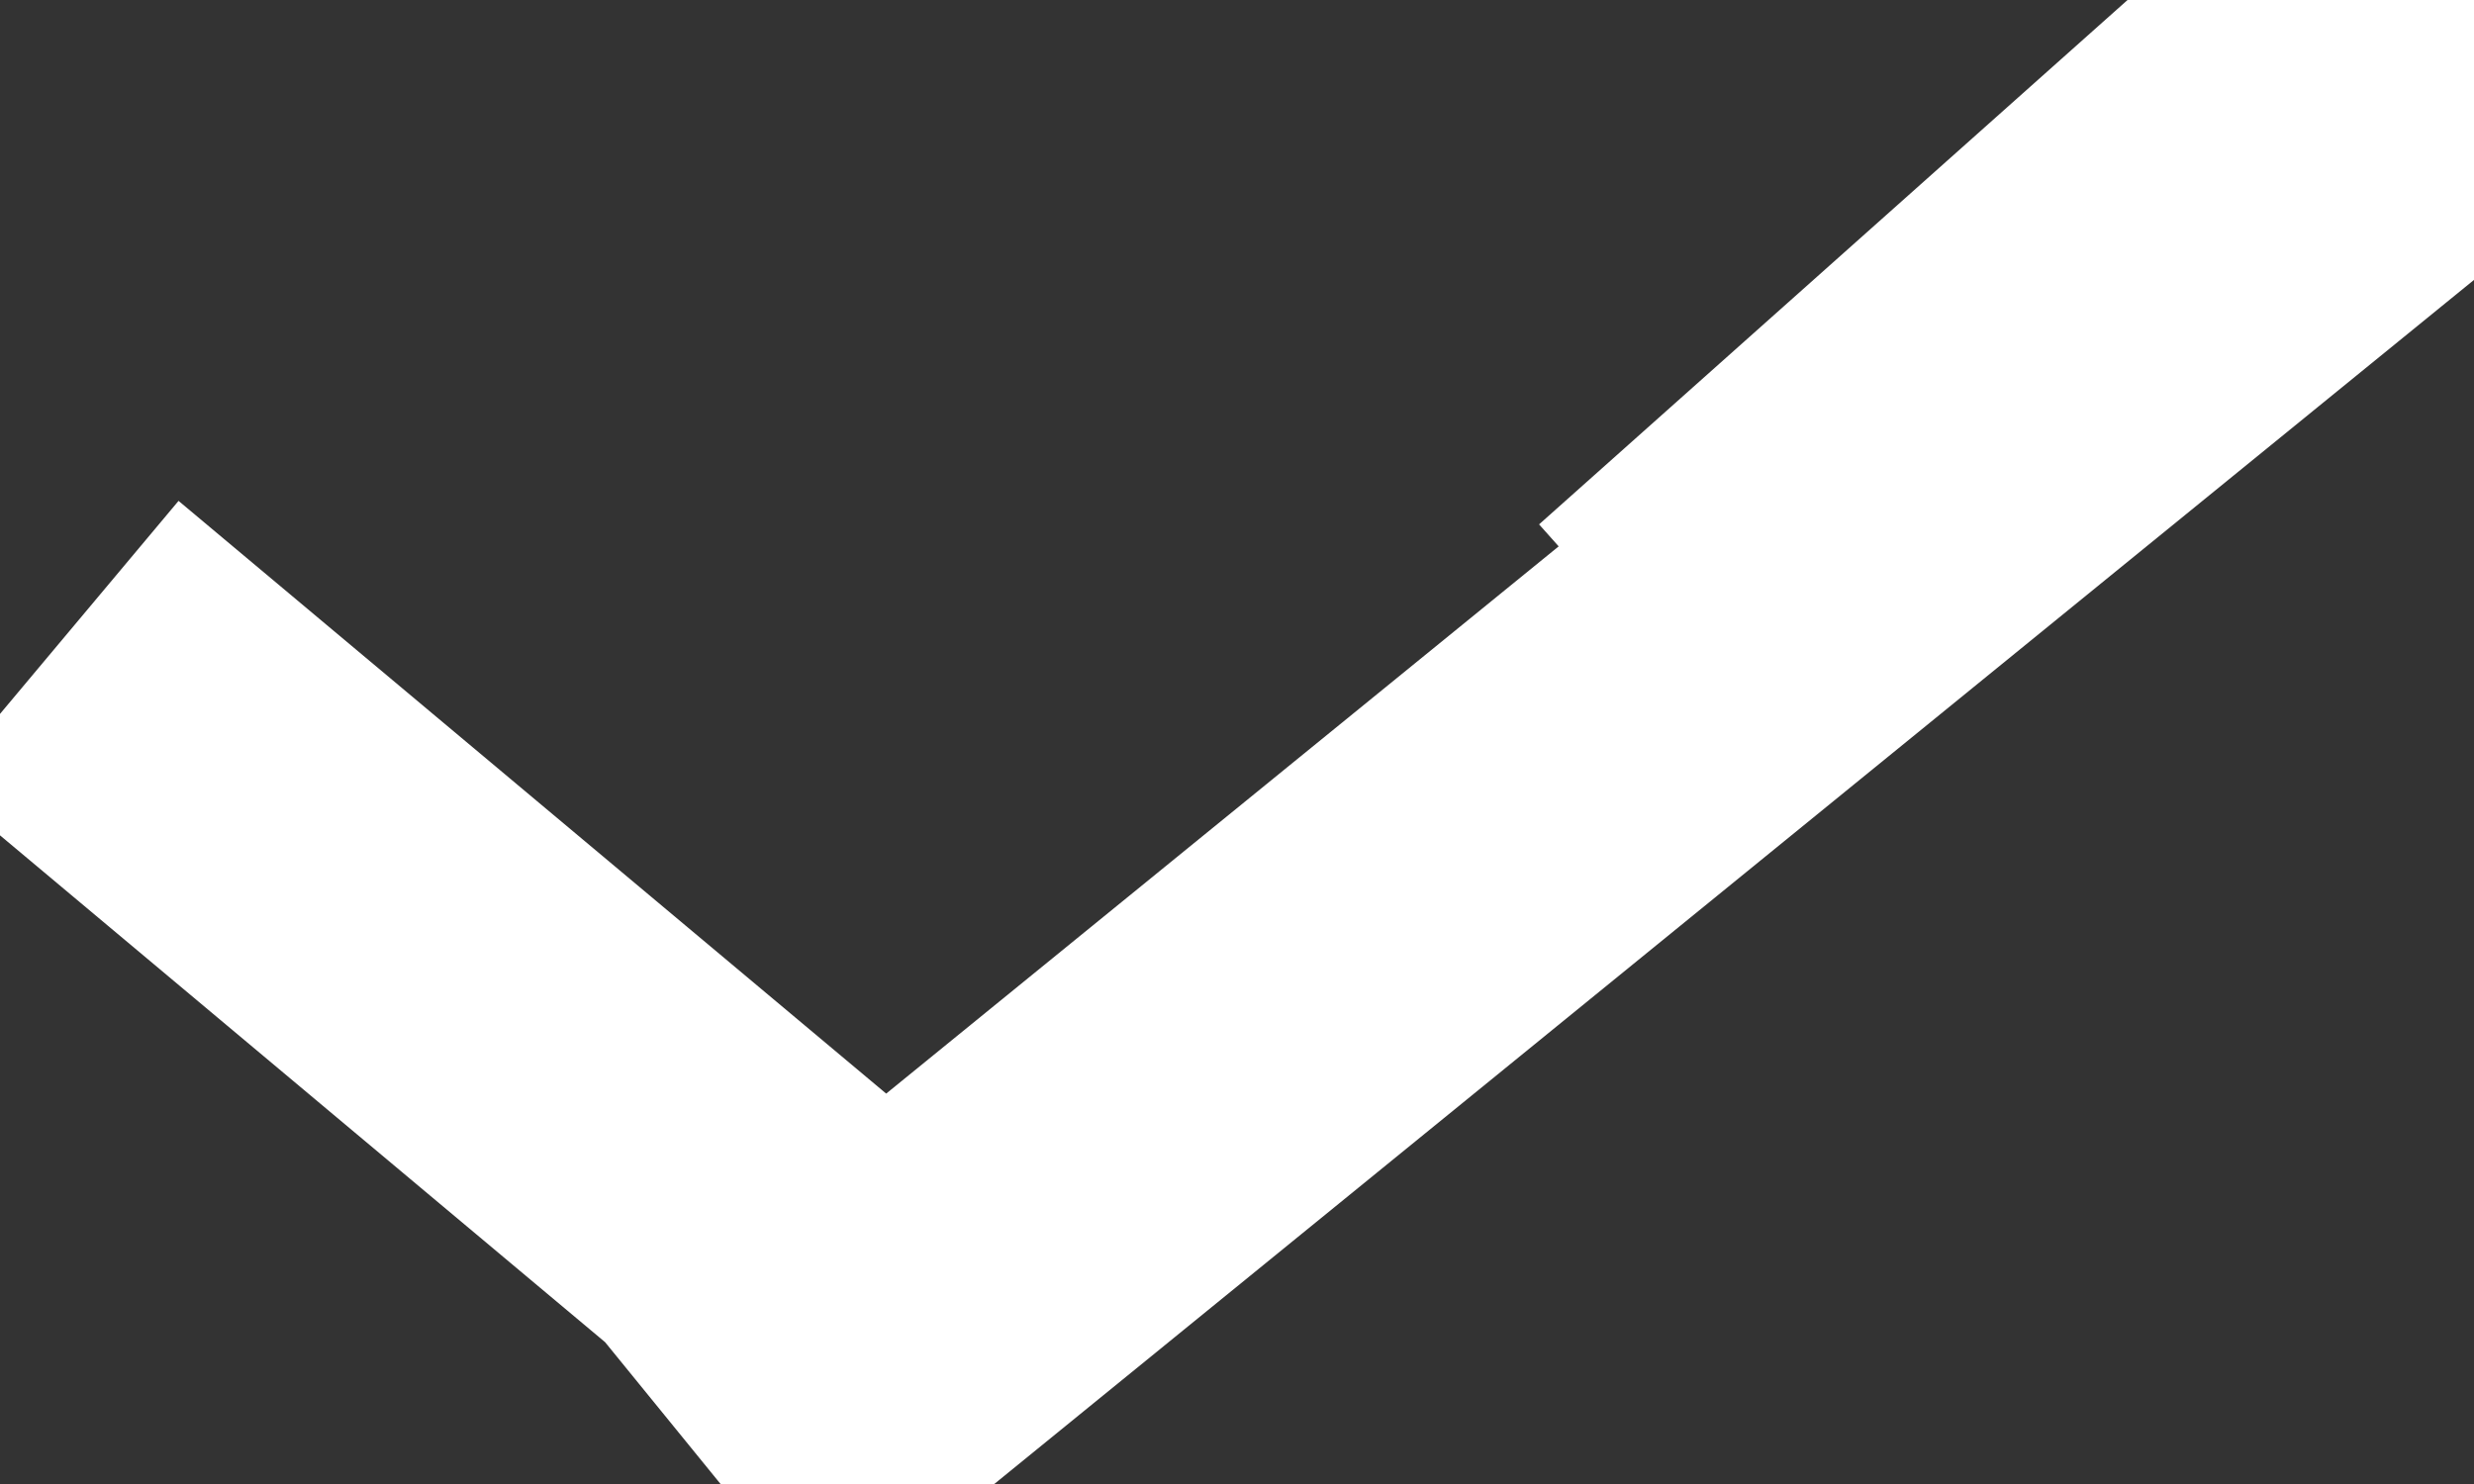 <svg width="10" height="6" xmlns="http://www.w3.org/2000/svg"><rect width="100%" height="100%" fill="#333333" stroke="none"/><title>background</title><path fill="none" d="M-1-1h12v8H-1z"/><g><title>Layer 1</title><path stroke="#fff" stroke-linecap="undefined" stroke-linejoin="undefined" stroke-width="1.5" fill="none" d="M.24 2.6L3.2 5.08M9.76.36l-6.88 5.6M6.72 2.68L10.4-.6"/></g></svg>

